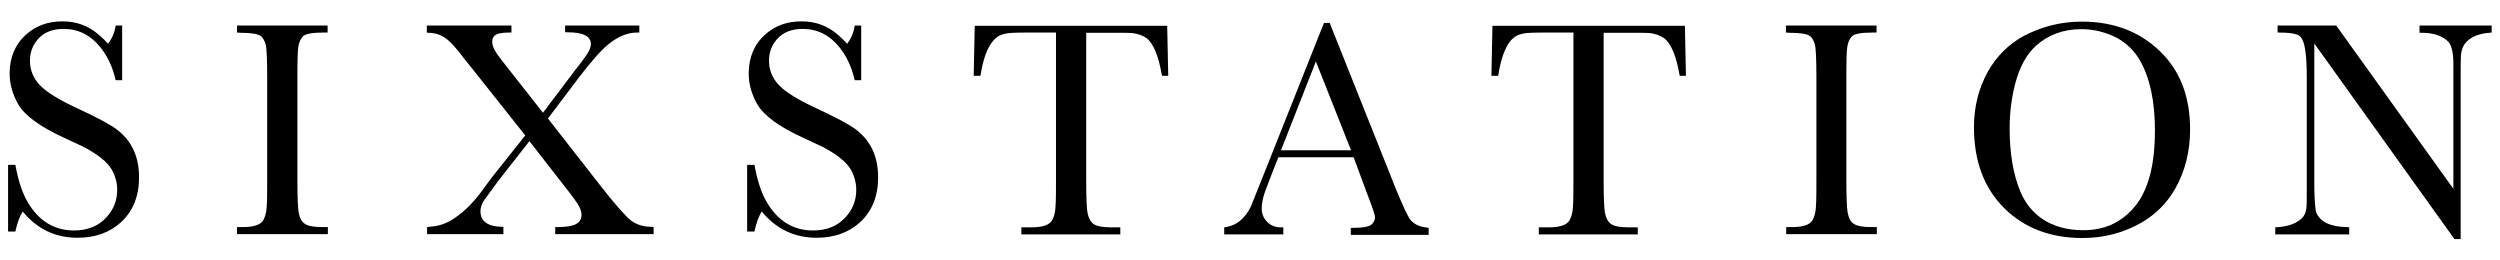 <?xml version="1.0" encoding="utf-8"?>
<!-- Generator: Adobe Illustrator 25.1.0, SVG Export Plug-In . SVG Version: 6.00 Build 0)  -->
<svg version="1.1" id="Layer_1" xmlns="http://www.w3.org/2000/svg" xmlns:xlink="http://www.w3.org/1999/xlink" x="0px" y="0px"
	 viewBox="0 0 96 10" style="enable-background:new 0 0 96 10;" xml:space="preserve">
<g>
	<g>
		<g>
			<path d="M0.31,8.9V6.33h0.28c0.11,0.61,0.27,1.1,0.49,1.46c0.42,0.7,1.01,1.06,1.76,1.06c0.53,0,0.95-0.17,1.26-0.52
				c0.27-0.3,0.4-0.64,0.4-1.04c0-0.27-0.07-0.53-0.21-0.78C4.12,6.22,3.76,5.93,3.21,5.64C3.1,5.59,2.85,5.47,2.46,5.29
				c-0.92-0.42-1.51-0.85-1.77-1.3C0.48,3.61,0.37,3.23,0.37,2.82c0-0.61,0.21-1.12,0.64-1.5c0.37-0.33,0.83-0.5,1.39-0.5
				c0.54,0,1,0.17,1.4,0.52c0.11,0.09,0.22,0.2,0.35,0.34c0.16-0.21,0.26-0.45,0.29-0.7h0.25v2.1H4.44
				c-0.11-0.5-0.31-0.92-0.59-1.27c-0.37-0.46-0.84-0.7-1.41-0.7c-0.42,0-0.75,0.13-0.98,0.39C1.25,1.74,1.15,2.01,1.15,2.34
				c0,0.35,0.13,0.66,0.38,0.93c0.26,0.27,0.73,0.56,1.42,0.88c0.78,0.36,1.3,0.64,1.56,0.84c0.56,0.44,0.83,1.04,0.83,1.82
				c0,0.72-0.23,1.3-0.7,1.73C4.21,8.93,3.65,9.13,2.98,9.13c-0.86,0-1.56-0.34-2.11-1.01c-0.12,0.2-0.21,0.45-0.28,0.77H0.31V8.9z"
				/>
			<path d="M9.1,1.25V0.98h3.48v0.27h-0.16c-0.43,0-0.69,0.05-0.78,0.14s-0.15,0.22-0.18,0.38c-0.03,0.16-0.04,0.56-0.04,1.21v3.93
				c0,0.68,0.02,1.09,0.05,1.25c0.04,0.22,0.12,0.36,0.23,0.43c0.13,0.09,0.36,0.13,0.67,0.13h0.22v0.27H9.1V8.72h0.22
				c0.43,0,0.7-0.09,0.8-0.28c0.07-0.14,0.11-0.3,0.12-0.48c0.02-0.27,0.02-0.62,0.02-1.05V2.98c0-0.7-0.02-1.13-0.06-1.28
				c-0.05-0.16-0.12-0.28-0.21-0.33C9.88,1.3,9.64,1.26,9.25,1.26L9.1,1.25L9.1,1.25z"/>
			<path d="M21.04,4.55l1.97,2.52c0.59,0.76,1,1.22,1.21,1.39c0.21,0.16,0.47,0.25,0.8,0.25l0.08,0.01v0.27h-3.78V8.72h0.06
				c0.35,0,0.6-0.04,0.73-0.11c0.15-0.08,0.22-0.2,0.22-0.36c0-0.09-0.03-0.2-0.09-0.32S22,7.56,21.7,7.18l-1.37-1.76l-1.2,1.53
				c-0.32,0.44-0.5,0.69-0.54,0.74c-0.09,0.14-0.14,0.28-0.14,0.42c0,0.39,0.28,0.59,0.83,0.6l0.05,0.01v0.27H16.4V8.72l0.08-0.01
				c0.33-0.02,0.61-0.11,0.86-0.26c0.39-0.24,0.77-0.59,1.13-1.07l0.42-0.57l1.28-1.61l-2.01-2.53c-0.15-0.19-0.27-0.34-0.36-0.45
				c-0.27-0.36-0.48-0.59-0.62-0.7c-0.21-0.17-0.45-0.26-0.73-0.26l-0.06-0.01V0.98h3.25v0.27h-0.1c-0.3,0-0.48,0.05-0.56,0.13
				c-0.06,0.07-0.08,0.14-0.08,0.23c0,0.12,0.06,0.27,0.17,0.44c0.04,0.06,0.16,0.22,0.38,0.5l1.4,1.78l1.26-1.67
				c0.11-0.14,0.2-0.25,0.27-0.35c0.21-0.27,0.31-0.47,0.31-0.62c0-0.3-0.3-0.45-0.9-0.45H21.7V0.98h2.85v0.27H24.5
				c-0.02,0-0.03,0-0.04,0c-0.36,0-0.73,0.15-1.11,0.46c-0.27,0.22-0.64,0.64-1.1,1.24L21.04,4.55z"/>
			<path d="M28.69,8.9V6.33h0.28c0.11,0.61,0.27,1.1,0.49,1.46c0.42,0.7,1.01,1.06,1.76,1.06c0.53,0,0.95-0.17,1.26-0.52
				c0.27-0.3,0.4-0.64,0.4-1.04c0-0.27-0.07-0.53-0.21-0.78c-0.17-0.29-0.53-0.58-1.08-0.87c-0.11-0.05-0.36-0.17-0.75-0.35
				c-0.92-0.42-1.51-0.85-1.77-1.3c-0.21-0.38-0.32-0.76-0.32-1.17c0-0.61,0.21-1.12,0.64-1.5c0.37-0.33,0.83-0.5,1.39-0.5
				c0.54,0,1,0.17,1.4,0.52c0.11,0.09,0.22,0.2,0.35,0.34c0.16-0.21,0.26-0.45,0.29-0.7h0.25v2.1h-0.25
				c-0.11-0.5-0.31-0.92-0.59-1.27c-0.37-0.46-0.84-0.7-1.41-0.7c-0.42,0-0.75,0.13-0.98,0.39c-0.21,0.24-0.31,0.51-0.31,0.84
				c0,0.35,0.13,0.66,0.38,0.93c0.26,0.27,0.73,0.56,1.42,0.88c0.78,0.36,1.3,0.64,1.56,0.84c0.56,0.44,0.83,1.04,0.83,1.82
				c0,0.72-0.23,1.3-0.7,1.73c-0.43,0.39-0.99,0.59-1.66,0.59c-0.86,0-1.56-0.34-2.11-1.01c-0.12,0.2-0.21,0.45-0.28,0.77h-0.28V8.9
				z"/>
			<path d="M37.65,2.91h-0.26l0.04-1.92h7.39l0.04,1.92h-0.24c-0.13-0.76-0.33-1.25-0.6-1.45c-0.14-0.1-0.32-0.16-0.53-0.19
				c-0.07-0.01-0.27-0.01-0.58-0.01h-1.2v5.66c0,0.68,0.02,1.1,0.05,1.25c0.04,0.21,0.12,0.35,0.23,0.43
				c0.13,0.09,0.36,0.13,0.67,0.13h0.36V9h-3.8V8.73h0.38c0.44,0,0.71-0.09,0.81-0.29c0.07-0.13,0.11-0.29,0.12-0.48
				c0.02-0.27,0.02-0.62,0.02-1.05V1.25h-1.1c-0.43,0-0.71,0.01-0.83,0.04c-0.21,0.04-0.36,0.13-0.47,0.26
				C37.91,1.82,37.75,2.27,37.65,2.91z"/>
			<path d="M51.98,6.04h-2.89l-0.2,0.5c-0.2,0.52-0.33,0.85-0.37,1c-0.04,0.15-0.07,0.31-0.07,0.48c0,0.2,0.08,0.38,0.23,0.52
				c0.14,0.13,0.31,0.19,0.5,0.19h0.1V9h-2.27V8.73l0.11-0.02c0.38-0.07,0.68-0.32,0.91-0.77c0.01-0.02,0.21-0.52,0.6-1.5l2.21-5.56
				h0.22l2.54,6.37c0.27,0.66,0.46,1.06,0.56,1.19c0.15,0.18,0.36,0.27,0.64,0.3l0.06,0.01v0.27h-2.99V8.75h0.09
				c0.4,0,0.65-0.05,0.74-0.16c0.07-0.08,0.1-0.16,0.1-0.24c0-0.1-0.09-0.36-0.26-0.8L51.98,6.04z M51.88,5.77l-1.35-3.41
				l-1.34,3.41H51.88z"/>
			<path d="M57.53,2.91h-0.26l0.04-1.92h7.39l0.04,1.92H64.5c-0.13-0.76-0.33-1.25-0.61-1.45c-0.14-0.1-0.32-0.16-0.53-0.19
				c-0.07-0.01-0.27-0.01-0.58-0.01h-1.2v5.66c0,0.68,0.02,1.1,0.05,1.25c0.04,0.21,0.12,0.35,0.23,0.43
				c0.13,0.09,0.36,0.13,0.67,0.13h0.36V9h-3.8V8.73h0.38c0.44,0,0.71-0.09,0.81-0.29c0.07-0.13,0.11-0.29,0.12-0.48
				c0.02-0.27,0.02-0.62,0.02-1.05V1.25h-1.1c-0.43,0-0.71,0.01-0.83,0.04c-0.21,0.04-0.36,0.13-0.47,0.26
				C57.79,1.82,57.63,2.27,57.53,2.91z"/>
			<path d="M68.58,1.25V0.98h3.48v0.27H71.9c-0.43,0-0.69,0.05-0.78,0.14s-0.15,0.22-0.18,0.38S70.9,2.33,70.9,2.98v3.93
				c0,0.68,0.02,1.09,0.05,1.25c0.04,0.22,0.12,0.36,0.23,0.43c0.13,0.09,0.36,0.13,0.67,0.13h0.22v0.27h-3.48V8.72h0.22
				c0.43,0,0.7-0.09,0.8-0.28c0.07-0.14,0.11-0.3,0.12-0.48c0.02-0.27,0.02-0.62,0.02-1.05V2.98c0-0.7-0.02-1.13-0.06-1.28
				c-0.05-0.16-0.12-0.28-0.21-0.33c-0.11-0.07-0.35-0.11-0.74-0.11L68.58,1.25L68.58,1.25z"/>
			<path d="M79.94,0.83c1.31,0,2.37,0.44,3.17,1.31c0.66,0.72,0.99,1.67,0.99,2.83c0,0.84-0.19,1.61-0.58,2.29
				c-0.31,0.54-0.74,0.97-1.29,1.29c-0.68,0.39-1.44,0.59-2.26,0.59c-1.23,0-2.23-0.38-3-1.14c-0.78-0.77-1.17-1.81-1.17-3.12
				c0-0.78,0.18-1.49,0.54-2.14c0.33-0.58,0.78-1.03,1.37-1.36C78.41,1.02,79.14,0.83,79.94,0.83z M79.93,1.12
				c-0.69,0-1.27,0.21-1.74,0.63c-0.37,0.33-0.64,0.82-0.81,1.48c-0.14,0.54-0.21,1.11-0.21,1.71c0,0.95,0.14,1.76,0.41,2.41
				c0.18,0.44,0.47,0.8,0.85,1.06c0.42,0.28,0.94,0.43,1.57,0.43c0.6,0,1.11-0.16,1.53-0.48c0.25-0.19,0.44-0.4,0.59-0.62
				c0.42-0.63,0.63-1.53,0.63-2.72c0-1.12-0.19-2.01-0.56-2.67c-0.21-0.38-0.51-0.68-0.89-0.89C80.87,1.24,80.42,1.12,79.93,1.12z"
				/>
			<path d="M94.25,9.18l-5.38-7.51v5.56c0.01,0.52,0.04,0.83,0.07,0.92c0.15,0.37,0.54,0.56,1.19,0.57l0.08,0.01V9h-2.84V8.73
				l0.13-0.01c0.38-0.03,0.67-0.14,0.87-0.32c0.11-0.1,0.17-0.22,0.19-0.38c0.02-0.1,0.02-0.36,0.02-0.78V2.98
				c0-0.77-0.06-1.26-0.17-1.46c-0.05-0.09-0.1-0.15-0.17-0.18c-0.14-0.06-0.38-0.09-0.72-0.09h-0.06V0.98h2.25l4.5,6.27V2.46
				c0-0.48-0.08-0.78-0.25-0.91c-0.23-0.19-0.53-0.28-0.9-0.29h-0.15V0.98h2.77v0.27l-0.1,0.01c-0.37,0.03-0.65,0.14-0.84,0.32
				c-0.14,0.13-0.22,0.31-0.24,0.55c0,0.05-0.01,0.2-0.01,0.42v6.63C94.49,9.18,94.25,9.18,94.25,9.18z"/>
		</g>
	</g>
</g>
</svg>
